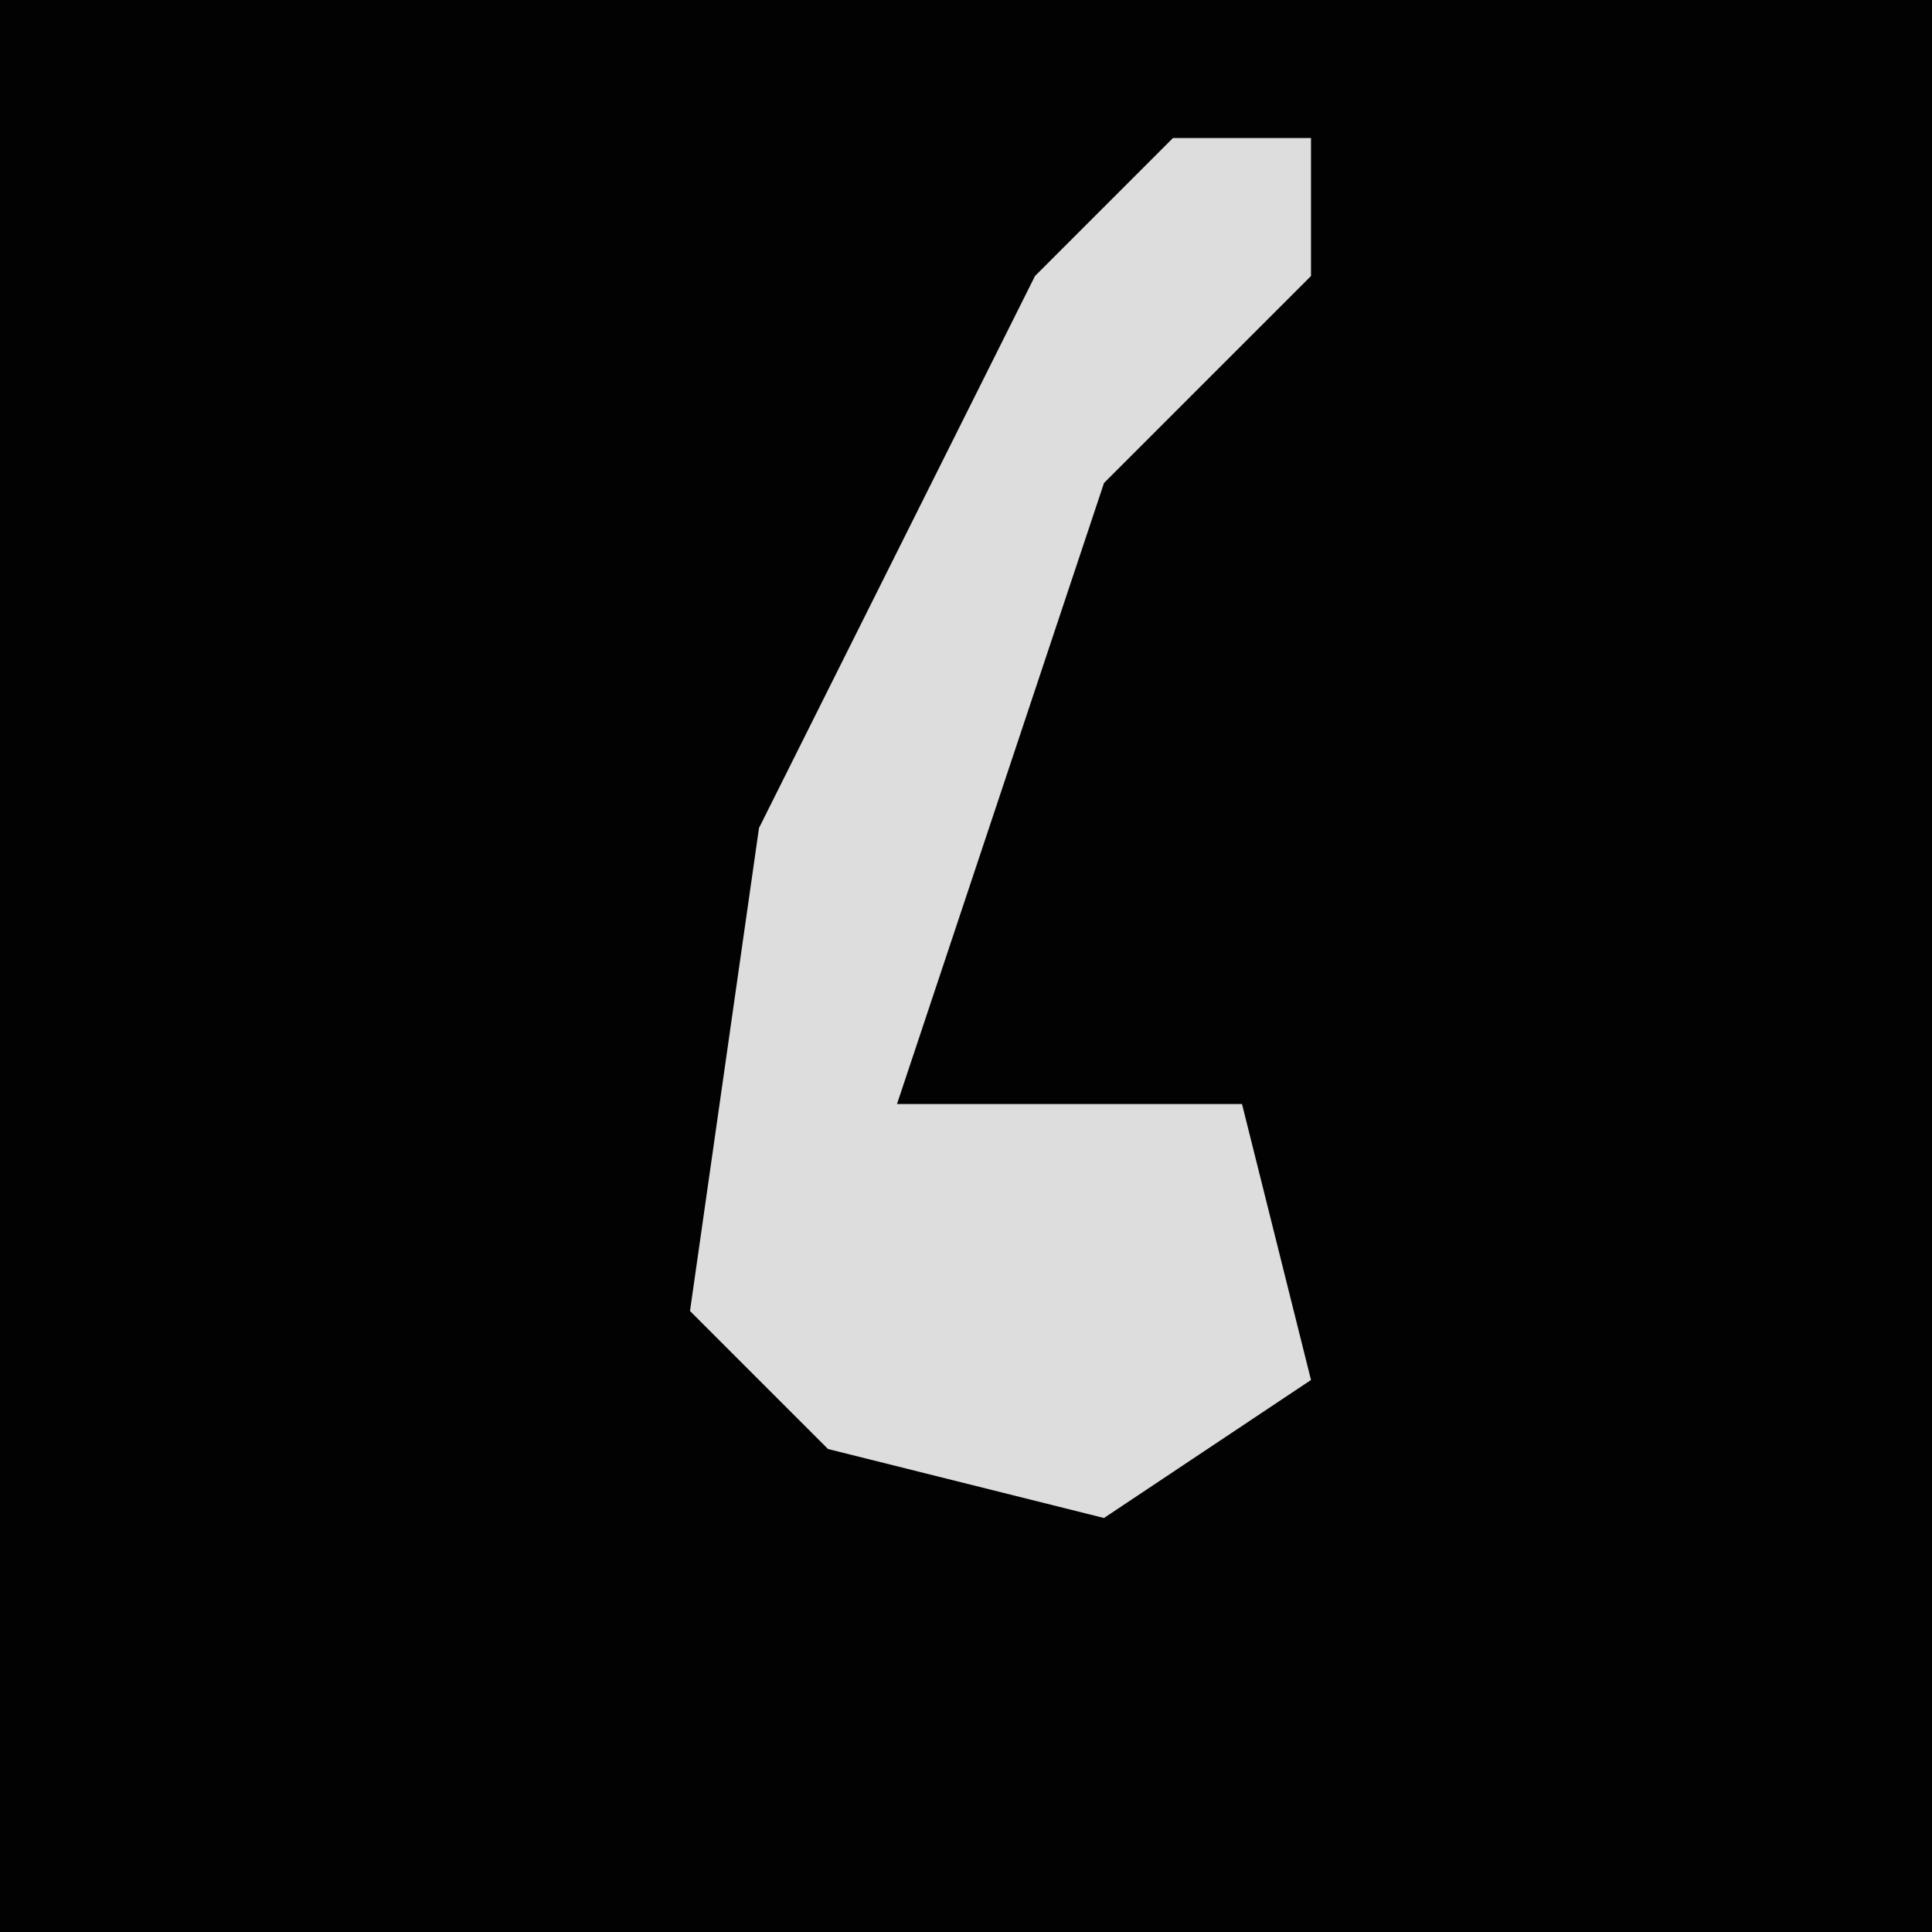 <?xml version="1.0" encoding="UTF-8"?>
<svg version="1.1" xmlns="http://www.w3.org/2000/svg" width="28" height="28">
<path d="M0,0 L28,0 L28,28 L0,28 Z " fill="#020202" transform="translate(0,0)"/>
<path d="M0,0 L2,0 L2,2 L-1,5 L-4,14 L1,14 L2,18 L-1,20 L-5,19 L-7,17 L-6,10 L-2,2 Z " fill="#DDDDDD" transform="translate(17,2)"/>
</svg>
